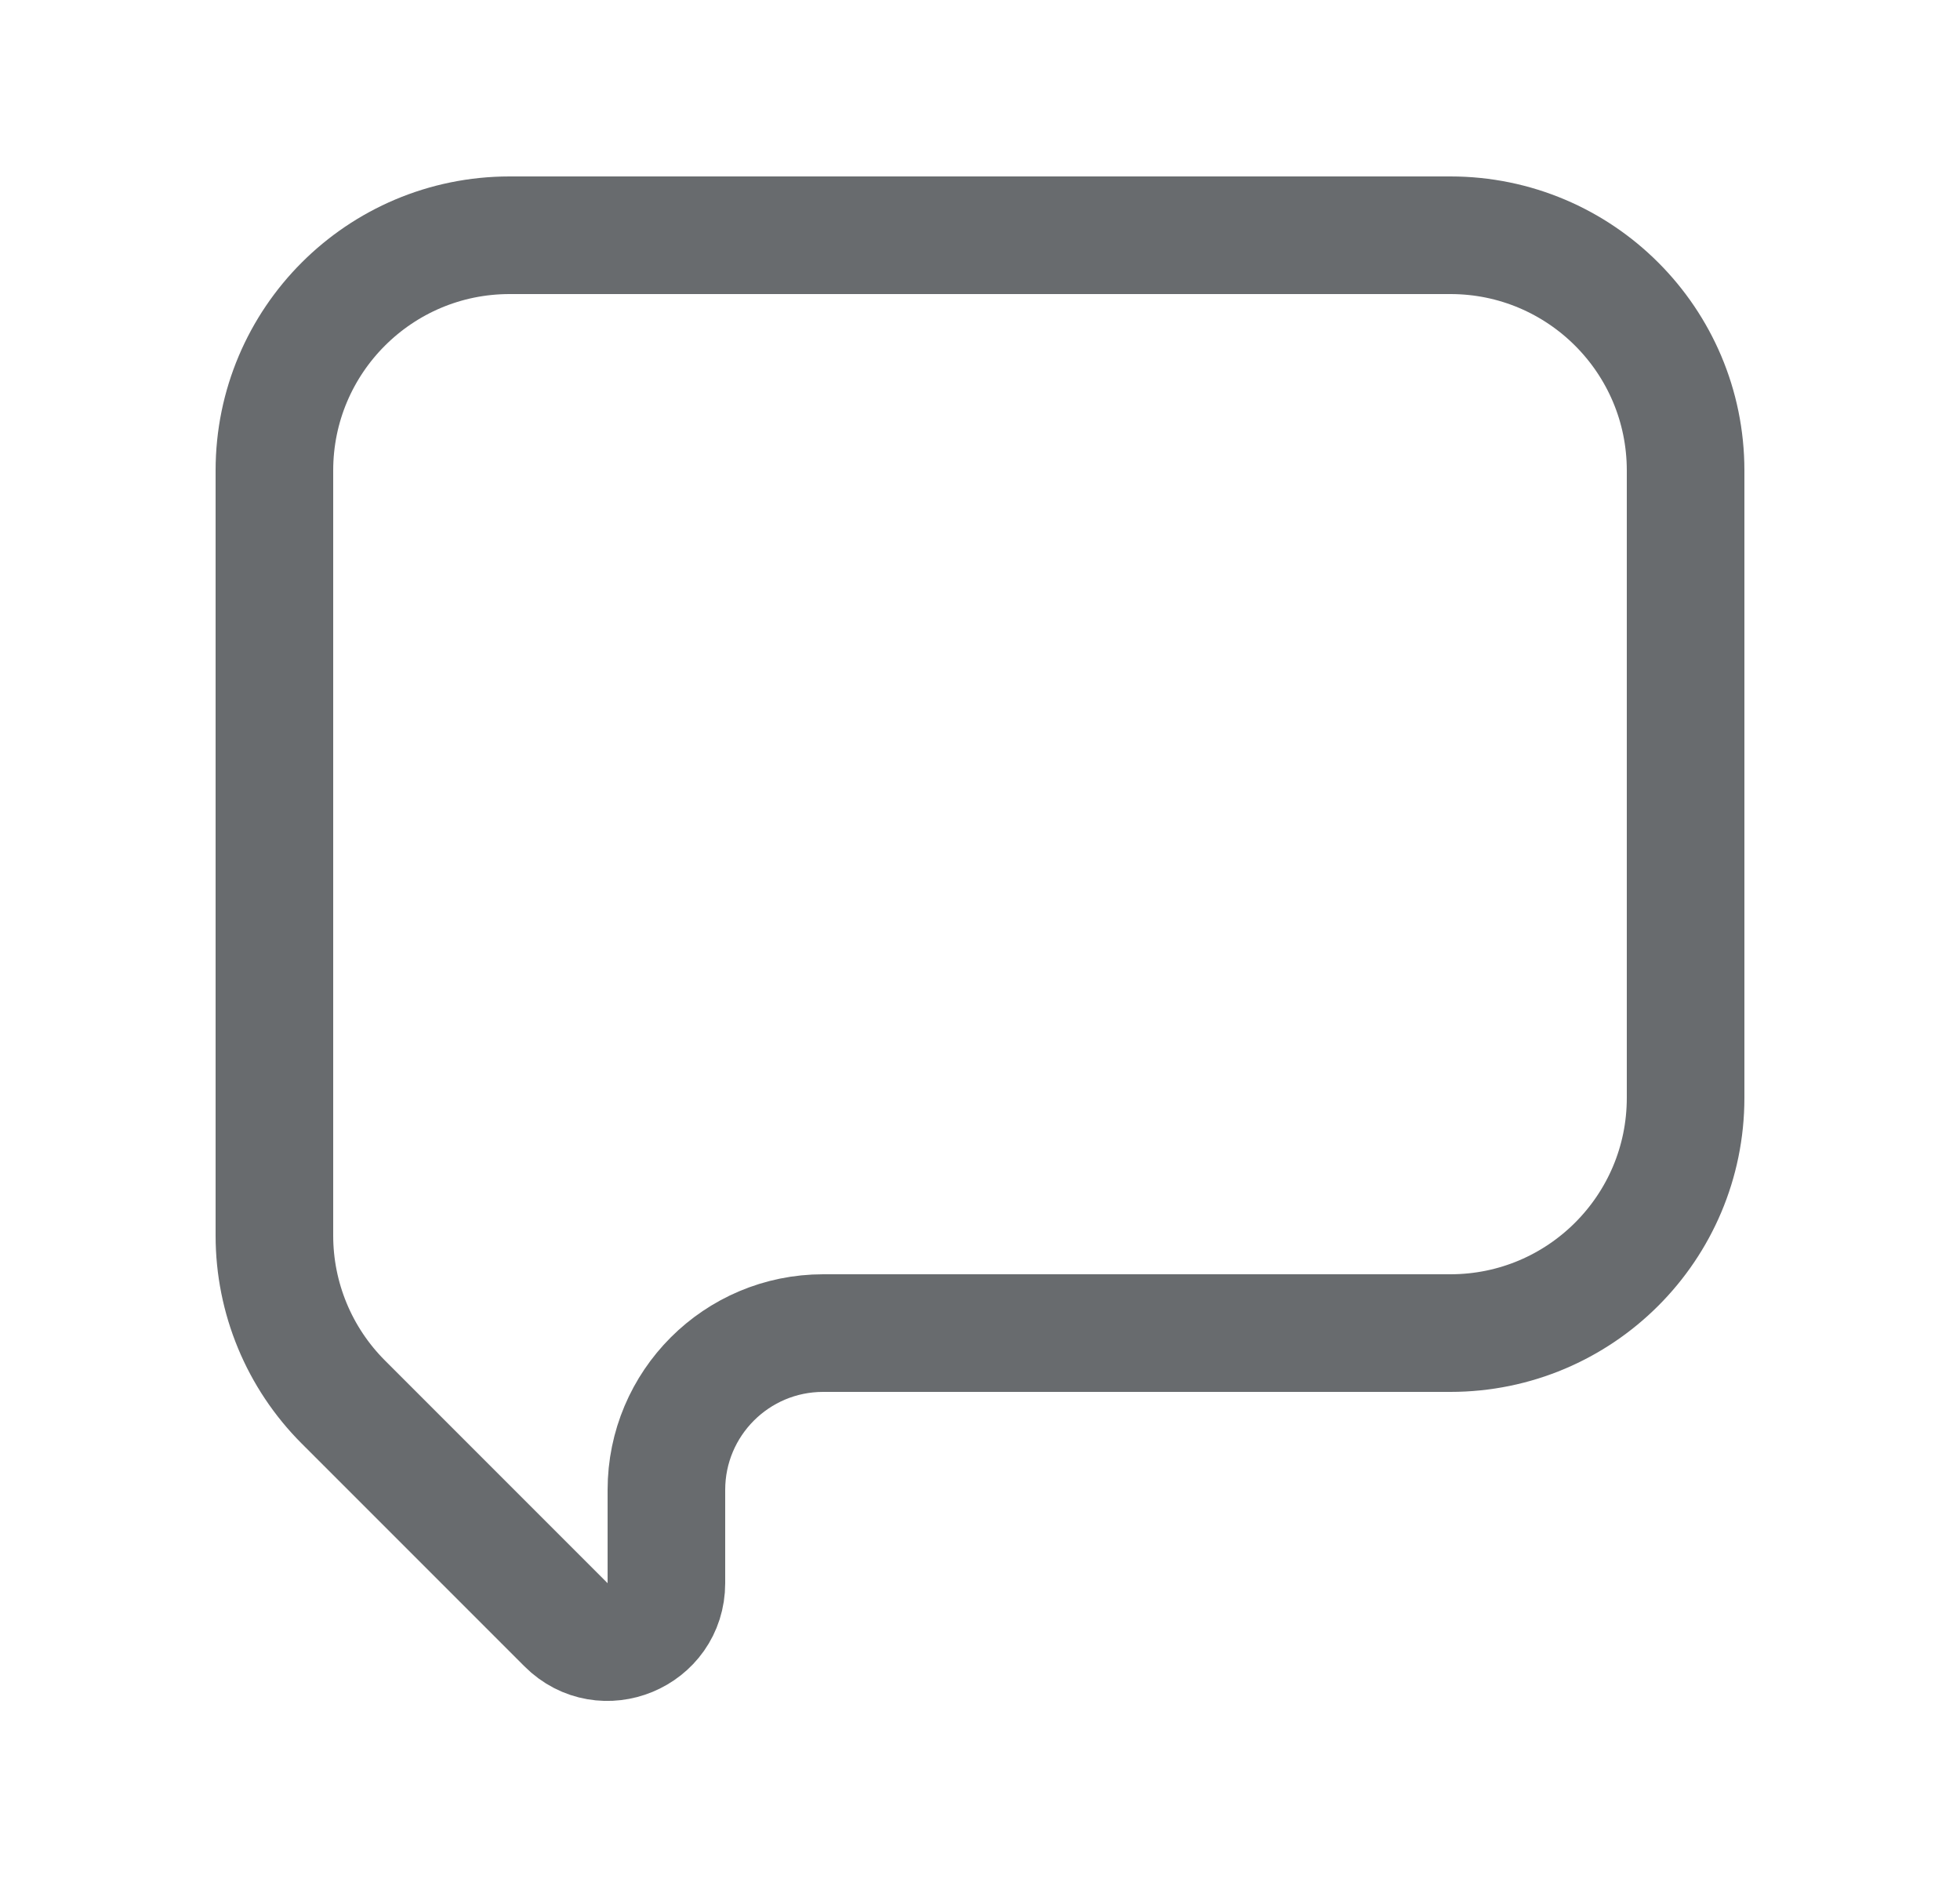 <svg width="25" height="24" viewBox="0 0 25 24" fill="none" xmlns="http://www.w3.org/2000/svg">
<path d="M18.5 3H6.5C4.843 3 3.5 4.343 3.5 6V15.757C3.5 16.553 3.816 17.316 4.379 17.879L7.22 20.72C7.692 21.192 8.5 20.858 8.5 20.189V19C8.5 17.895 9.395 17 10.5 17H18.5C20.157 17 21.5 15.657 21.5 14V6C21.5 4.343 20.157 3 18.5 3Z" stroke="#686B6E" stroke-width="1.5" stroke-linecap="round"/>
</svg>
